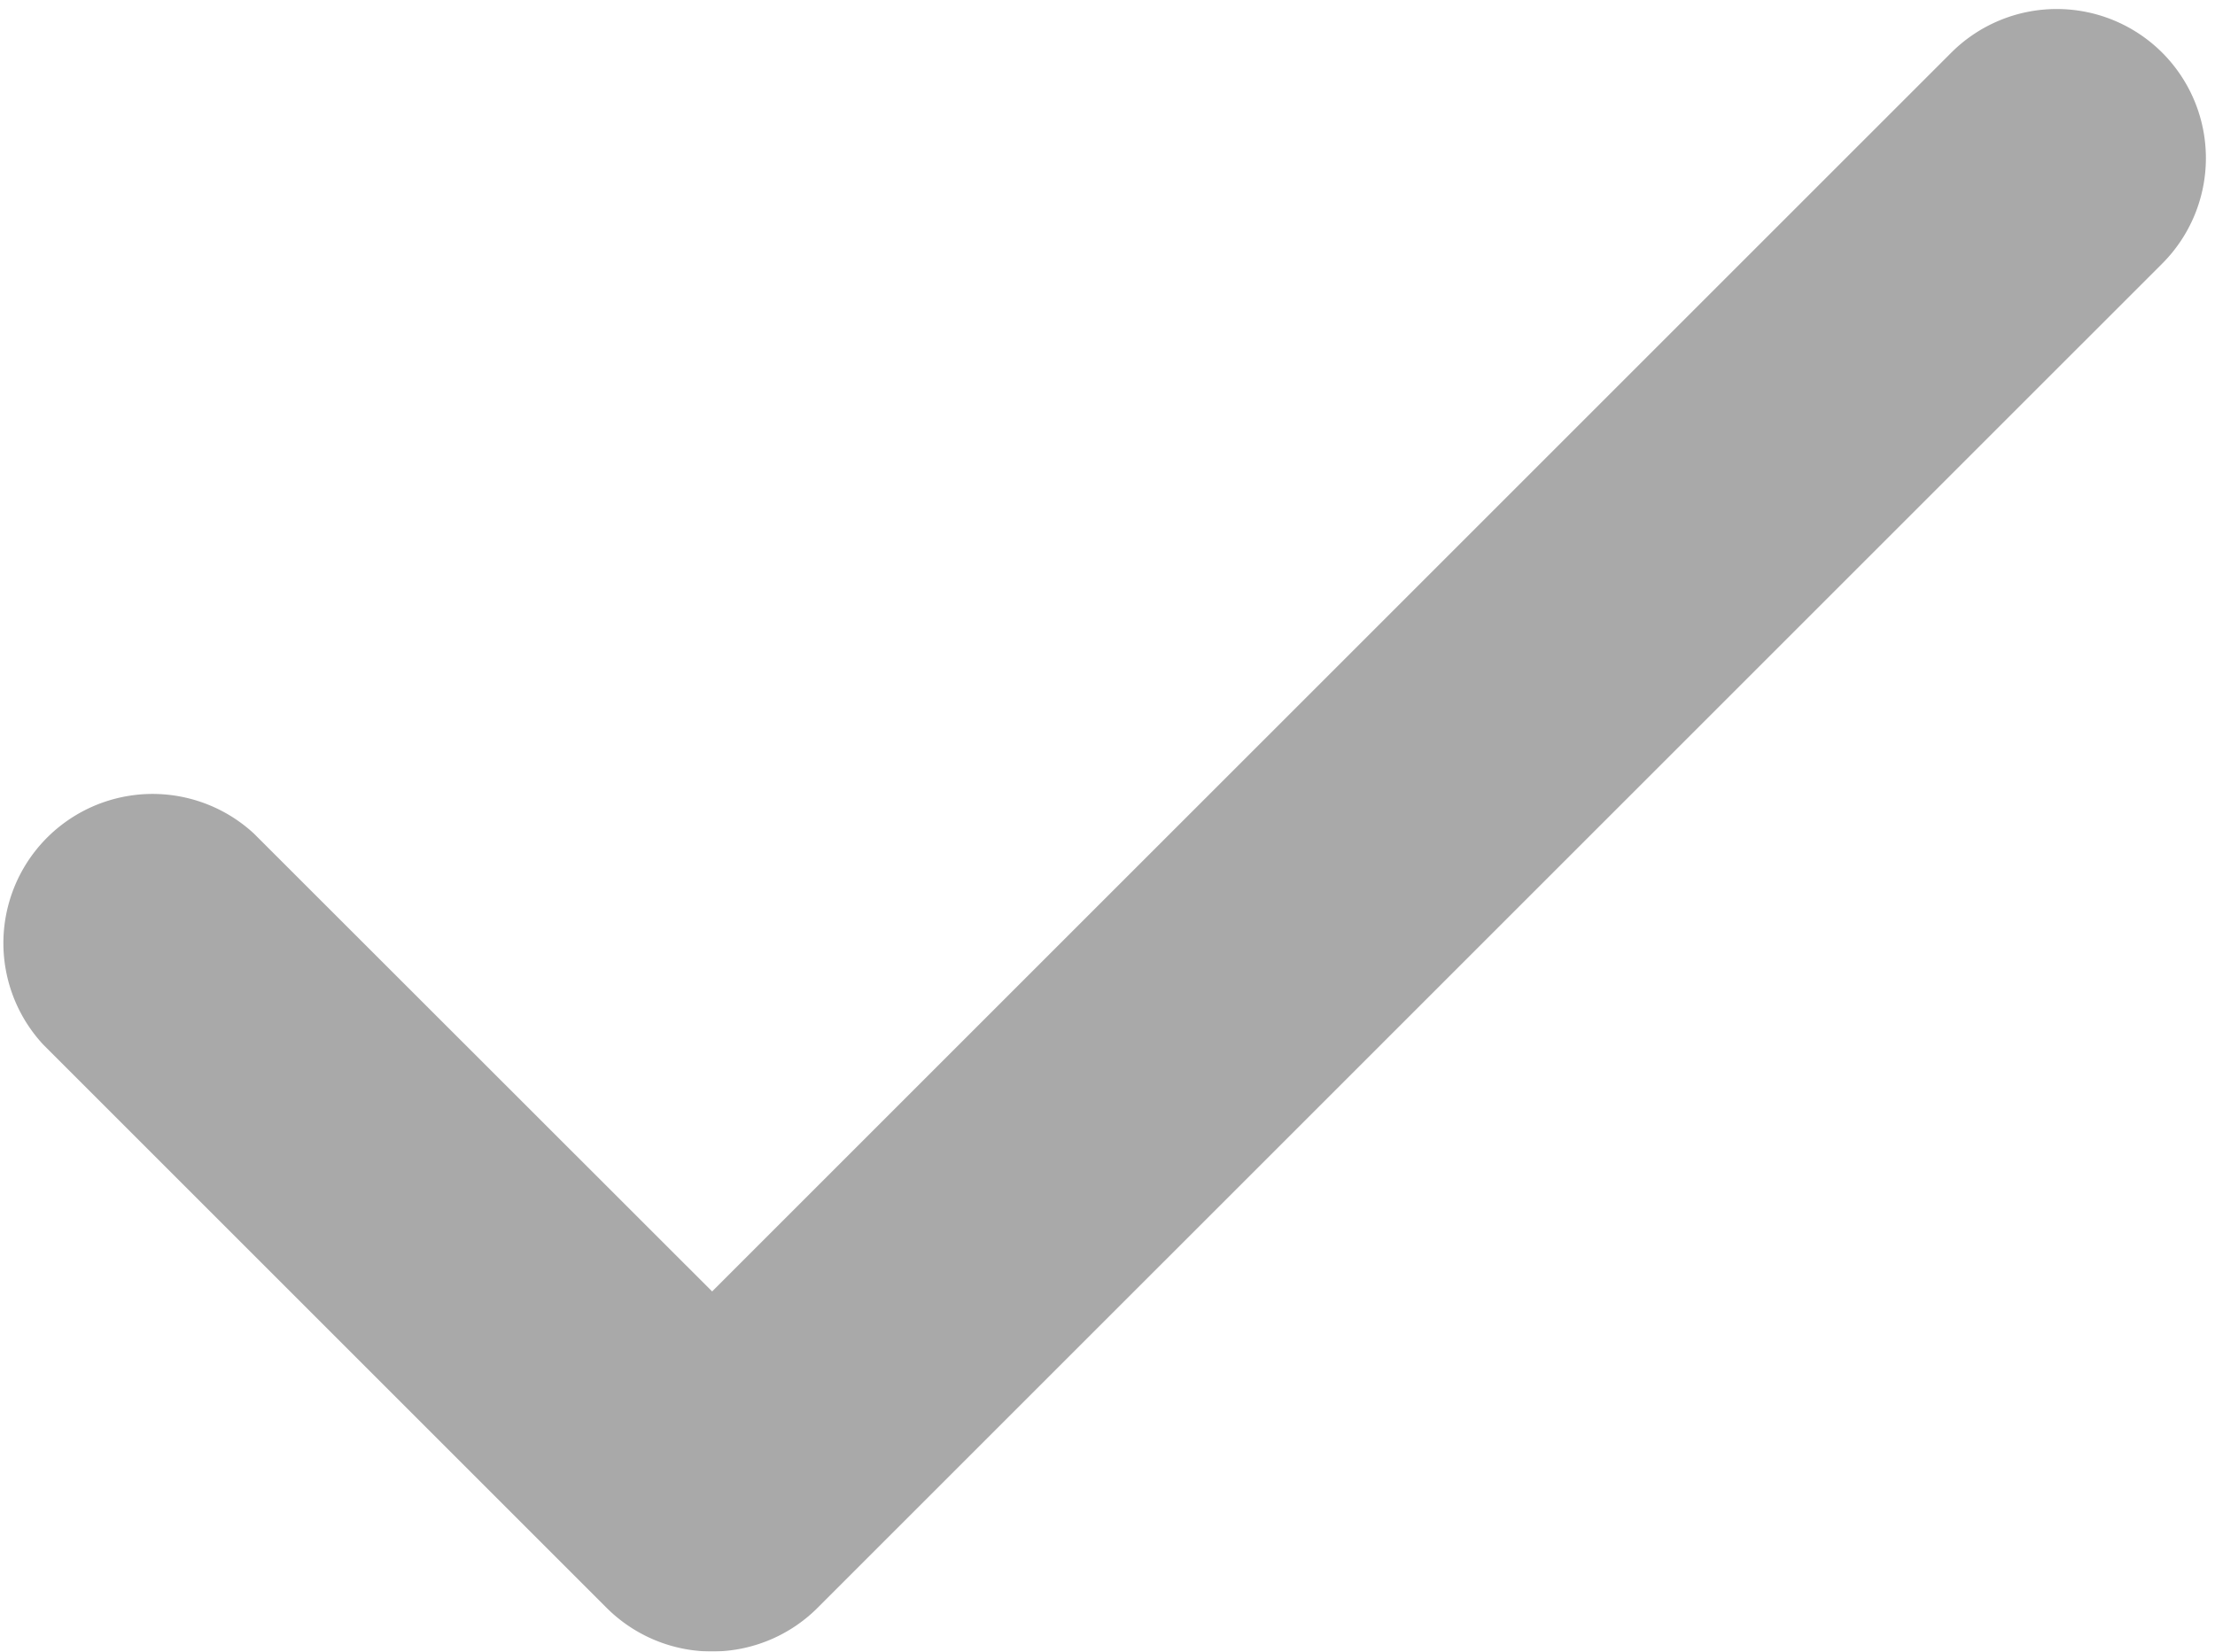<svg xmlns="http://www.w3.org/2000/svg" width="25.62" height="19.108" viewBox="0 0 25.62 19.108">
  <g id="tick_3_" data-name="tick (3)" transform="translate(0.5 -67.393)" opacity="0.52">
    <g id="Grupo_245" data-name="Grupo 245" transform="translate(0 67.997)">
      <path id="Caminho_818" data-name="Caminho 818" d="M24.156,68.357a1.226,1.226,0,0,0-1.733,0L7.737,83.042,2.092,77.4A1.226,1.226,0,0,0,.359,79.131L6.87,85.642a1.226,1.226,0,0,0,1.733,0L24.156,70.09A1.226,1.226,0,0,0,24.156,68.357Z" transform="translate(0 -67.998)" fill="#5a5a5a" stroke="#5a5a5a" stroke-width="1"/>
    </g>
  </g>
</svg>
